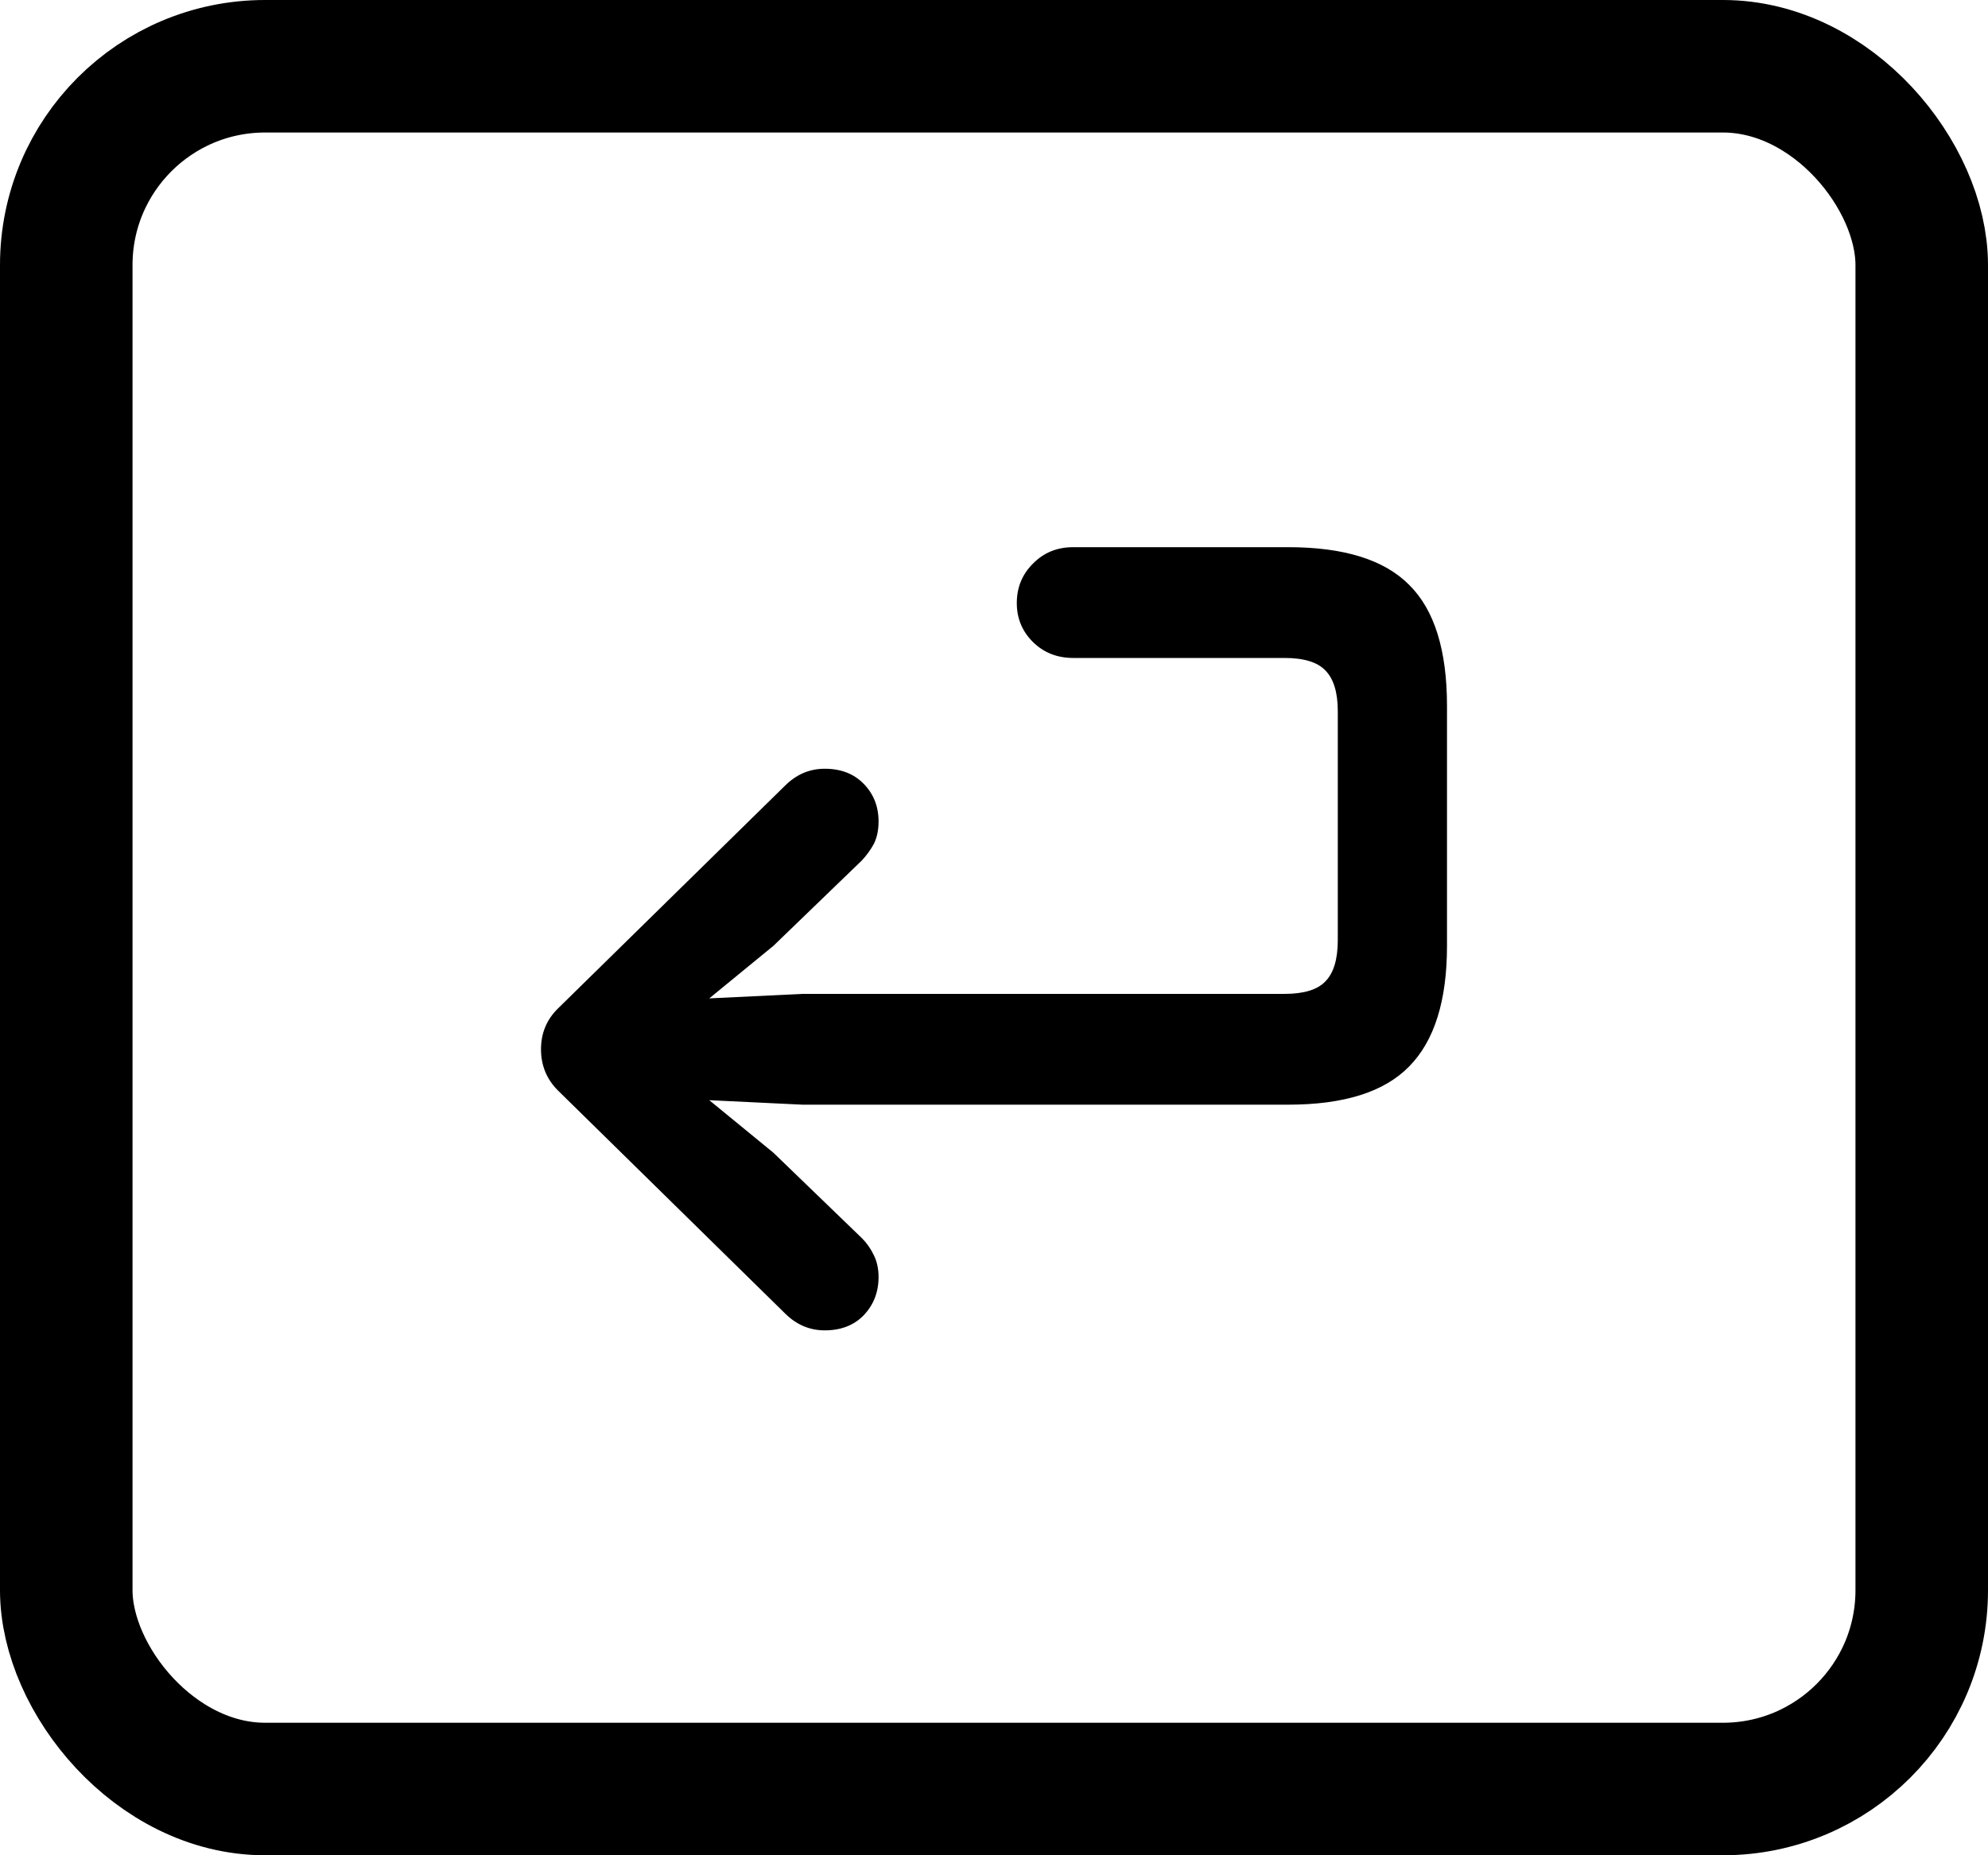 <svg width="15" height="14" viewBox="0 0 15 14" fill="none" xmlns="http://www.w3.org/2000/svg">
<rect x="0.5" y="0.5" width="14" height="13" rx="1.5" stroke="#808080" style="stroke:#808080;stroke:color(display-p3 0.502 0.502 0.502);stroke-opacity:1;"/>
<path d="M6.223 10.039C6.108 10.039 6.008 9.996 5.922 9.91L4.211 8.23C4.125 8.145 4.082 8.04 4.082 7.918C4.082 7.796 4.125 7.693 4.211 7.609L5.922 5.93C6.008 5.844 6.108 5.801 6.223 5.801C6.345 5.801 6.443 5.839 6.516 5.914C6.591 5.99 6.629 6.085 6.629 6.199C6.629 6.264 6.617 6.32 6.594 6.367C6.57 6.411 6.54 6.453 6.504 6.492L5.836 7.137L5.055 7.777L4.914 7.555L6.055 7.5H9.691C9.837 7.5 9.94 7.469 10 7.406C10.062 7.344 10.094 7.24 10.094 7.094V5.367C10.094 5.224 10.062 5.121 10 5.059C9.94 4.996 9.837 4.965 9.691 4.965H8.098C7.975 4.965 7.874 4.924 7.793 4.844C7.712 4.763 7.672 4.665 7.672 4.551C7.672 4.434 7.712 4.335 7.793 4.254C7.874 4.171 7.975 4.129 8.098 4.129H9.719C10.141 4.129 10.445 4.224 10.633 4.414C10.823 4.602 10.918 4.906 10.918 5.328V7.137C10.918 7.551 10.823 7.854 10.633 8.047C10.445 8.24 10.141 8.336 9.719 8.336H6.055L4.914 8.281L5.055 8.059L5.836 8.699L6.504 9.344C6.54 9.38 6.57 9.423 6.594 9.473C6.617 9.52 6.629 9.574 6.629 9.637C6.629 9.751 6.591 9.848 6.516 9.926C6.443 10.001 6.345 10.039 6.223 10.039Z" fill="#808080" style="fill:#808080;fill:color(display-p3 0.502 0.502 0.502);fill-opacity:1;"/>
</svg>
